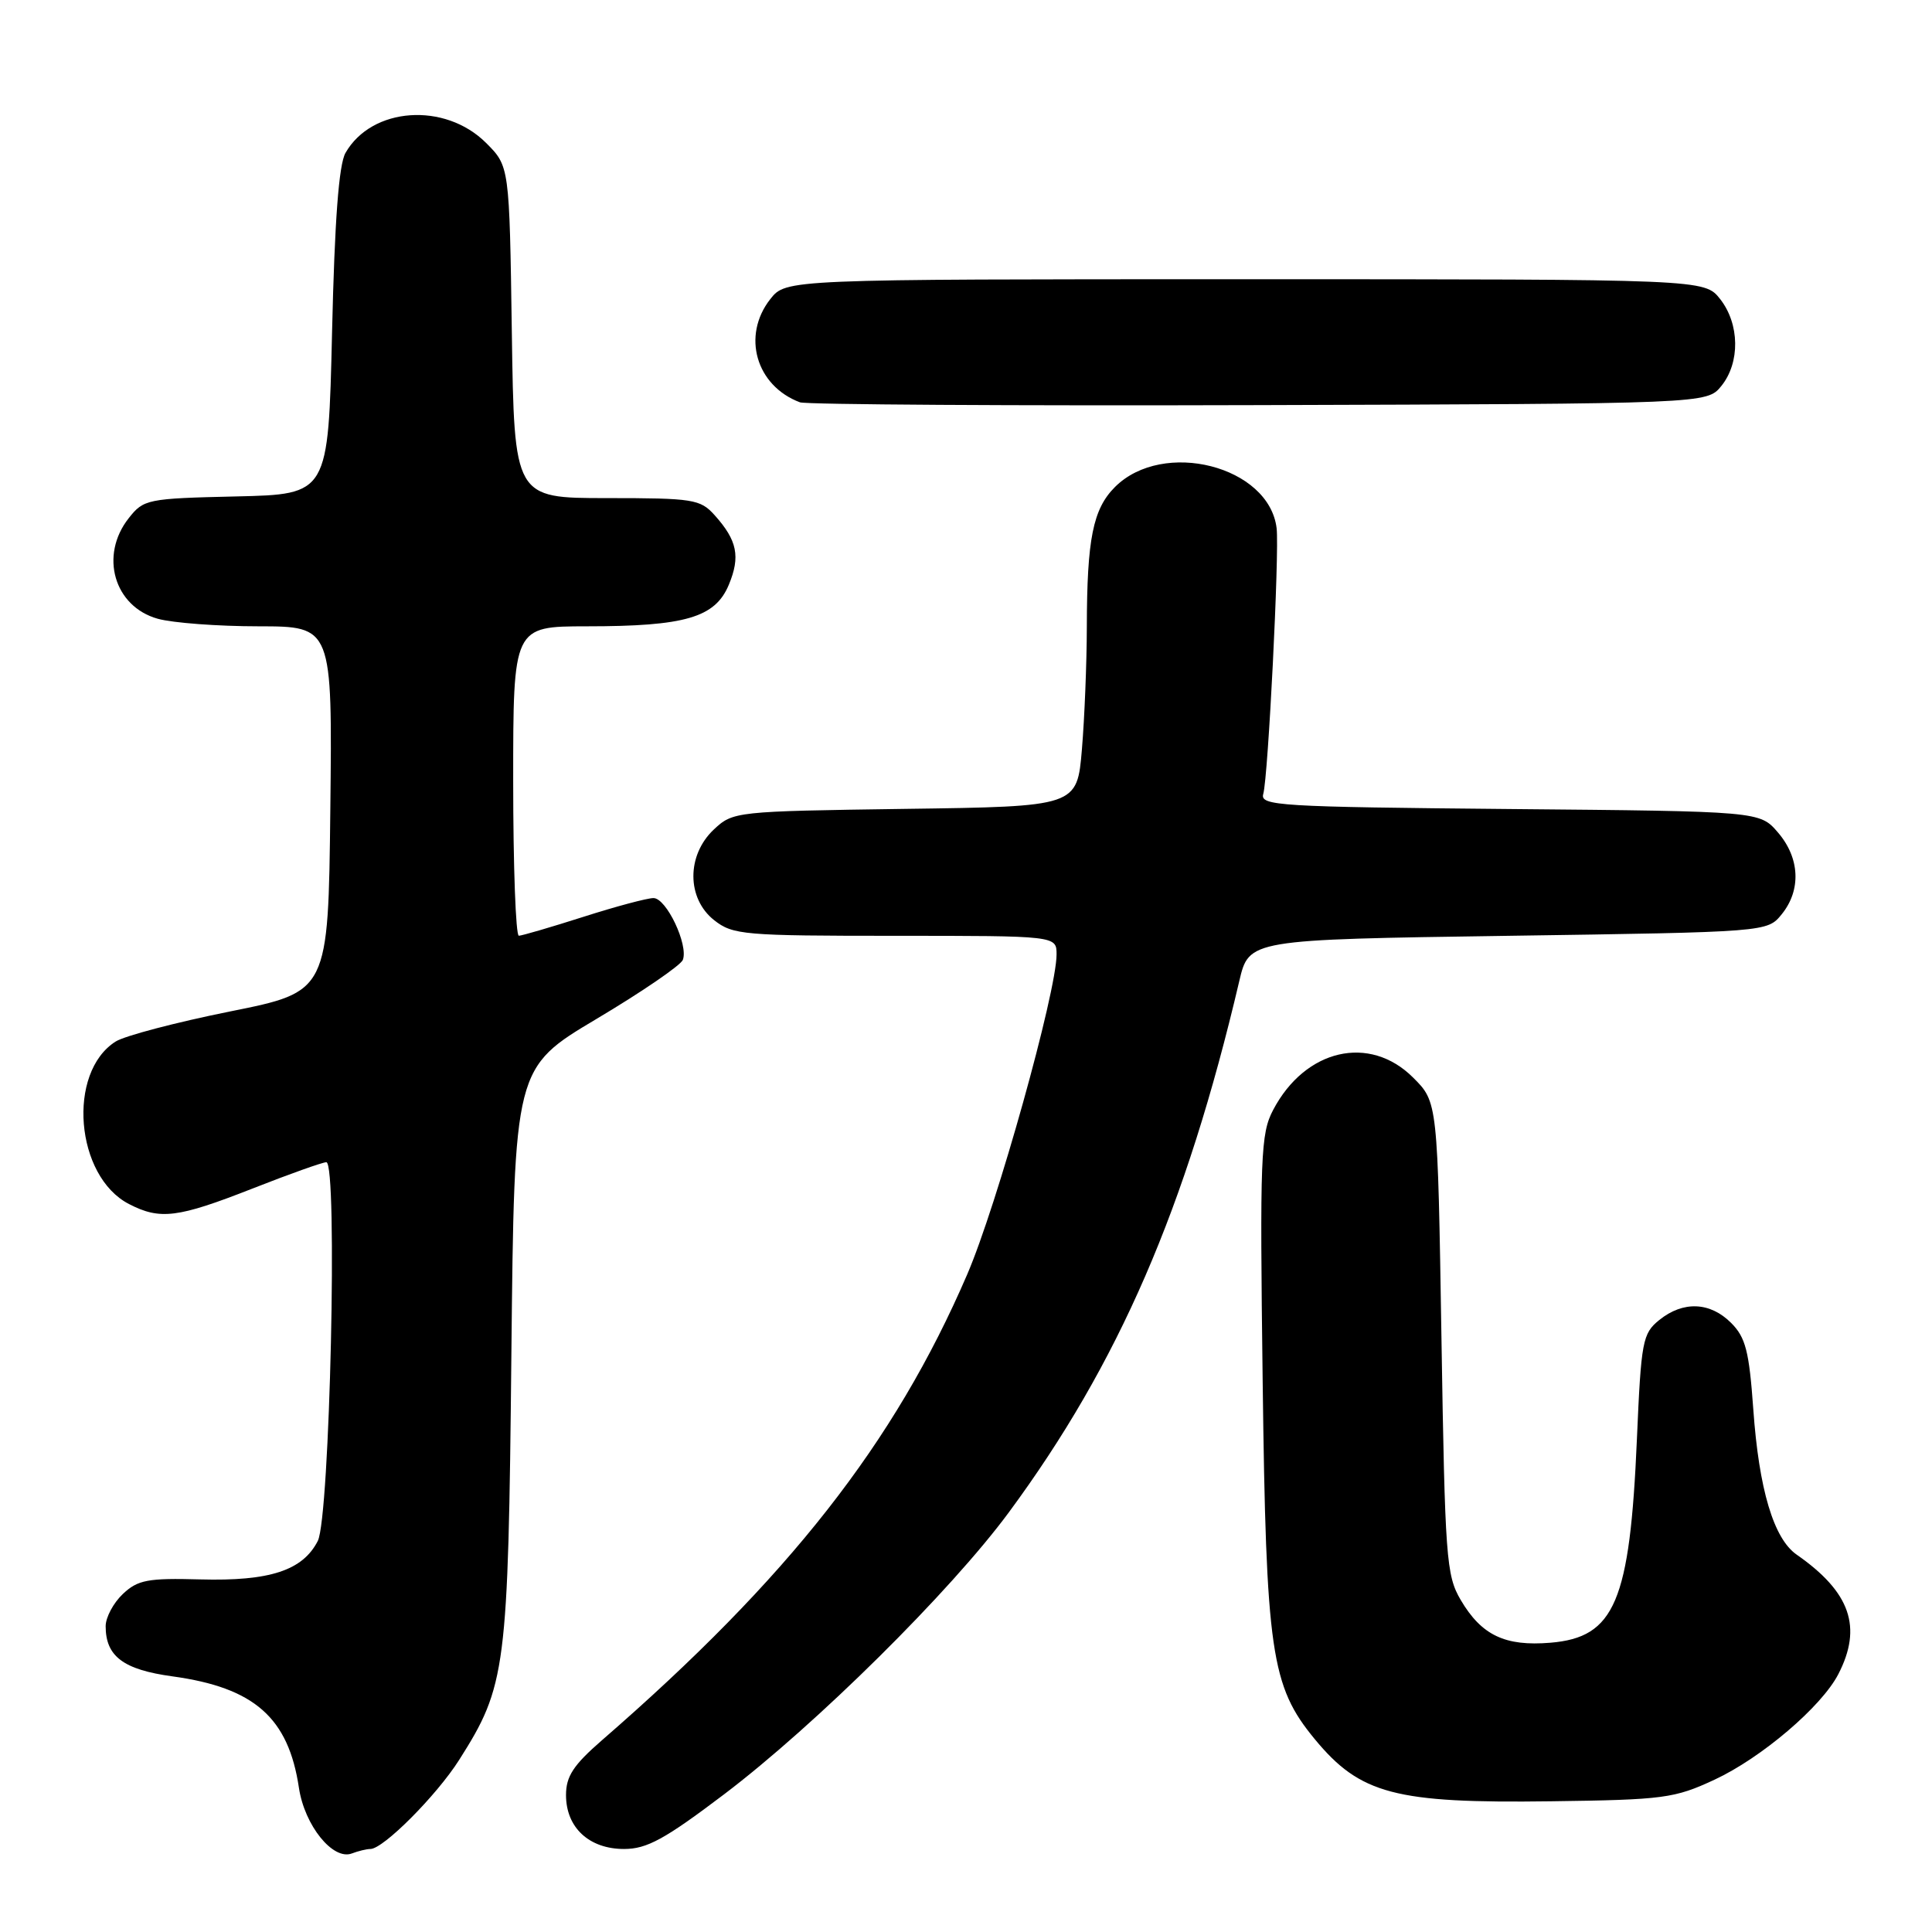 <?xml version="1.0" encoding="UTF-8" standalone="no"?>
<!DOCTYPE svg PUBLIC "-//W3C//DTD SVG 1.1//EN" "http://www.w3.org/Graphics/SVG/1.1/DTD/svg11.dtd" >
<svg xmlns="http://www.w3.org/2000/svg" xmlns:xlink="http://www.w3.org/1999/xlink" version="1.1" viewBox="0 0 256 256">
 <g >
 <path fill="currentColor"
d=" M 49.08 245.00 C 50.79 245.00 57.84 237.92 60.84 233.20 C 67.06 223.40 67.34 221.27 67.76 179.50 C 68.15 141.50 68.15 141.50 79.06 135.00 C 85.06 131.43 90.20 127.91 90.48 127.19 C 91.24 125.20 88.30 119.00 86.59 119.00 C 85.76 119.00 81.57 120.12 77.29 121.49 C 73.00 122.86 69.16 123.98 68.75 123.99 C 68.34 123.99 68.00 114.78 68.00 103.50 C 68.00 83.00 68.00 83.00 77.75 82.99 C 90.80 82.99 94.76 81.83 96.57 77.49 C 98.13 73.74 97.69 71.60 94.68 68.25 C 92.79 66.15 91.84 66.00 80.40 66.00 C 68.14 66.00 68.14 66.00 67.82 44.02 C 67.50 22.03 67.50 22.03 64.41 18.94 C 58.95 13.49 49.26 14.17 45.78 20.26 C 44.90 21.80 44.34 29.19 44.00 44.00 C 43.50 65.50 43.50 65.50 31.30 65.78 C 19.50 66.05 19.03 66.15 17.05 68.67 C 13.16 73.61 15.12 80.38 20.91 81.99 C 22.88 82.54 28.90 82.99 34.27 82.99 C 44.04 83.00 44.04 83.00 43.77 107.21 C 43.50 131.41 43.50 131.41 30.50 134.02 C 23.35 135.46 16.52 137.25 15.32 138.01 C 8.85 142.11 9.97 155.87 17.09 159.54 C 21.21 161.67 23.54 161.38 33.43 157.50 C 38.33 155.57 42.75 154.00 43.24 154.00 C 44.77 154.00 43.71 201.05 42.11 204.18 C 40.11 208.10 35.74 209.53 26.53 209.28 C 19.59 209.09 18.26 209.34 16.28 211.21 C 15.03 212.39 14.00 214.31 14.00 215.48 C 14.00 219.48 16.35 221.24 22.87 222.13 C 33.70 223.62 38.22 227.60 39.61 236.90 C 40.36 241.89 44.12 246.55 46.63 245.59 C 47.47 245.27 48.58 245.00 49.08 245.00 Z  M 95.94 237.76 C 108.09 228.55 125.95 210.87 133.68 200.39 C 148.23 180.67 157.14 160.12 164.21 130.00 C 165.50 124.50 165.50 124.50 199.84 124.00 C 234.18 123.50 234.18 123.50 236.09 121.14 C 238.69 117.93 238.49 113.68 235.59 110.31 C 233.18 107.50 233.18 107.50 200.04 107.20 C 169.41 106.92 166.93 106.77 167.39 105.20 C 168.04 102.93 169.53 73.18 169.16 70.00 C 168.17 61.75 154.12 58.16 147.74 64.53 C 144.82 67.45 144.03 71.41 144.01 83.10 C 144.00 87.83 143.71 95.11 143.36 99.28 C 142.72 106.87 142.72 106.87 119.94 107.18 C 97.41 107.50 97.13 107.53 94.58 109.92 C 90.96 113.33 90.98 119.05 94.63 121.93 C 97.11 123.88 98.53 124.00 118.63 124.00 C 140.00 124.00 140.00 124.00 140.00 126.47 C 140.00 131.44 132.09 159.76 128.15 168.89 C 118.52 191.23 104.48 209.13 79.74 230.61 C 75.97 233.89 75.00 235.37 75.00 237.86 C 75.00 242.16 78.06 245.00 82.69 245.00 C 85.72 245.00 88.08 243.71 95.94 237.76 Z  M 227.18 235.82 C 233.41 232.92 241.35 226.15 243.58 221.85 C 246.81 215.61 245.19 210.96 238.07 206.00 C 235.02 203.88 233.07 197.35 232.32 186.73 C 231.77 179.04 231.31 177.22 229.38 175.29 C 226.59 172.50 223.02 172.36 219.86 174.91 C 217.65 176.70 217.46 177.68 216.90 190.66 C 215.97 212.25 213.97 216.96 205.44 217.67 C 199.43 218.17 196.31 216.69 193.55 212.00 C 191.63 208.73 191.47 206.47 191.00 177.27 C 190.50 146.03 190.50 146.03 187.25 142.79 C 181.48 137.02 172.95 138.99 168.70 147.07 C 167.04 150.22 166.93 153.14 167.31 183.00 C 167.76 218.94 168.41 223.41 174.20 230.43 C 180.23 237.74 184.84 238.96 205.50 238.68 C 220.46 238.48 221.87 238.29 227.18 235.82 Z  M 228.09 51.14 C 230.59 48.05 230.52 42.93 227.93 39.63 C 225.85 37.00 225.85 37.00 165.00 37.00 C 104.15 37.00 104.15 37.00 102.07 39.63 C 98.26 44.48 100.17 51.13 106.00 53.31 C 106.83 53.61 134.20 53.78 166.84 53.68 C 226.18 53.50 226.18 53.50 228.09 51.14 Z "/>
</g>
</svg>